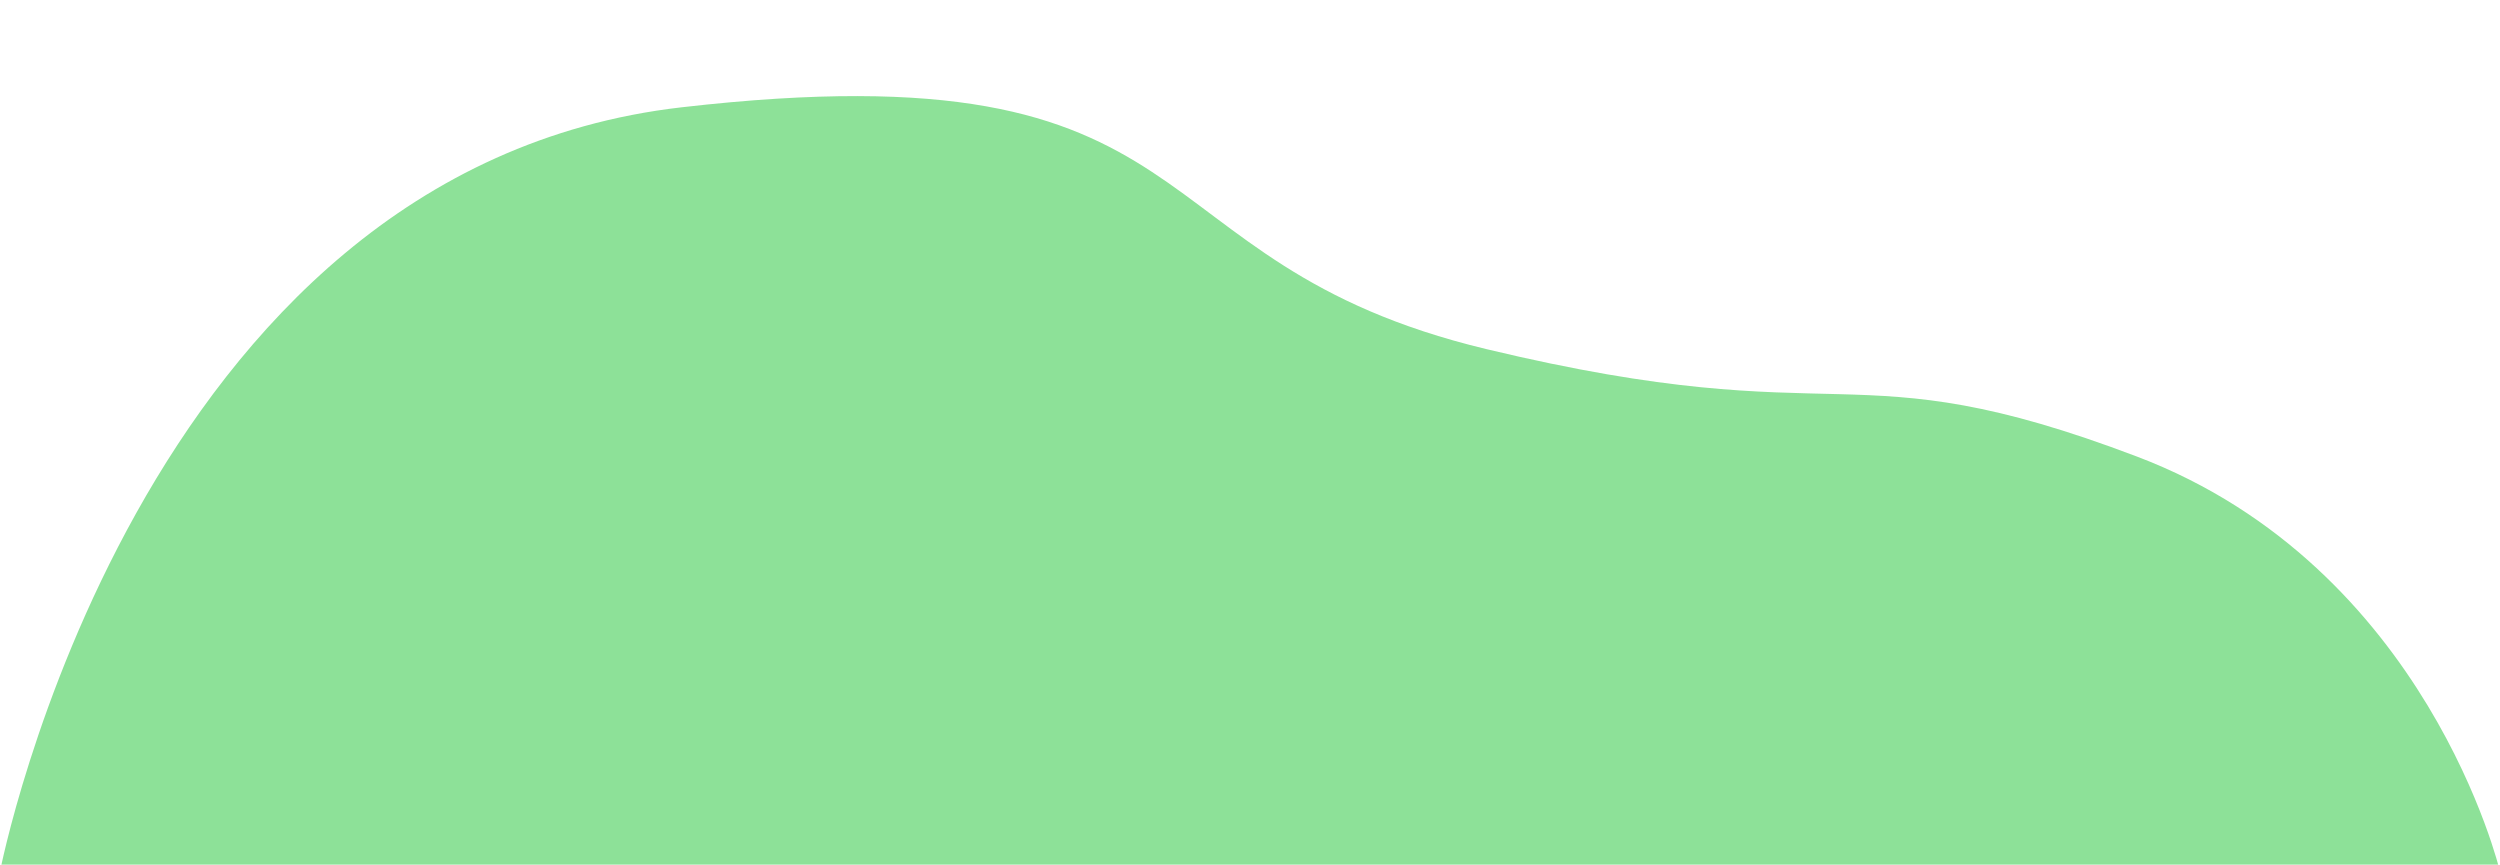 <svg xmlns="http://www.w3.org/2000/svg" xmlns:xlink="http://www.w3.org/1999/xlink" width="1113" height="385" viewBox="0 0 1113 385">
  <defs>
    <filter id="Path_293" x="-9" y="33.786" width="1131" height="363.214" filterUnits="userSpaceOnUse">
      <feOffset dy="3" input="SourceAlpha"/>
      <feGaussianBlur stdDeviation="3" result="blur"/>
      <feFlood flood-opacity="0.161"/>
      <feComposite operator="in" in2="blur"/>
      <feComposite in="SourceGraphic"/>
    </filter>
    <clipPath id="clip-Light_green_blob">
      <rect width="1113" height="385"/>
    </clipPath>
  </defs>
  <g id="Light_green_blob" data-name="Light green blob" clip-path="url(#clip-Light_green_blob)">
    <rect width="1113" height="385" fill="#fff"/>
    <g transform="matrix(1, 0, 0, 1, 0, 0)" filter="url(#Path_293)">
      <path id="Path_293-2" data-name="Path 293" d="M952,0s32.066,135.561,161.619,184.735,127.676,8.971,289.655,47.845,115.492,135.561,358.263,107.651S2065,0,2065,0Z" transform="translate(2065 385) rotate(180)" fill="#8de198"/>
    </g>
  </g>
</svg>
